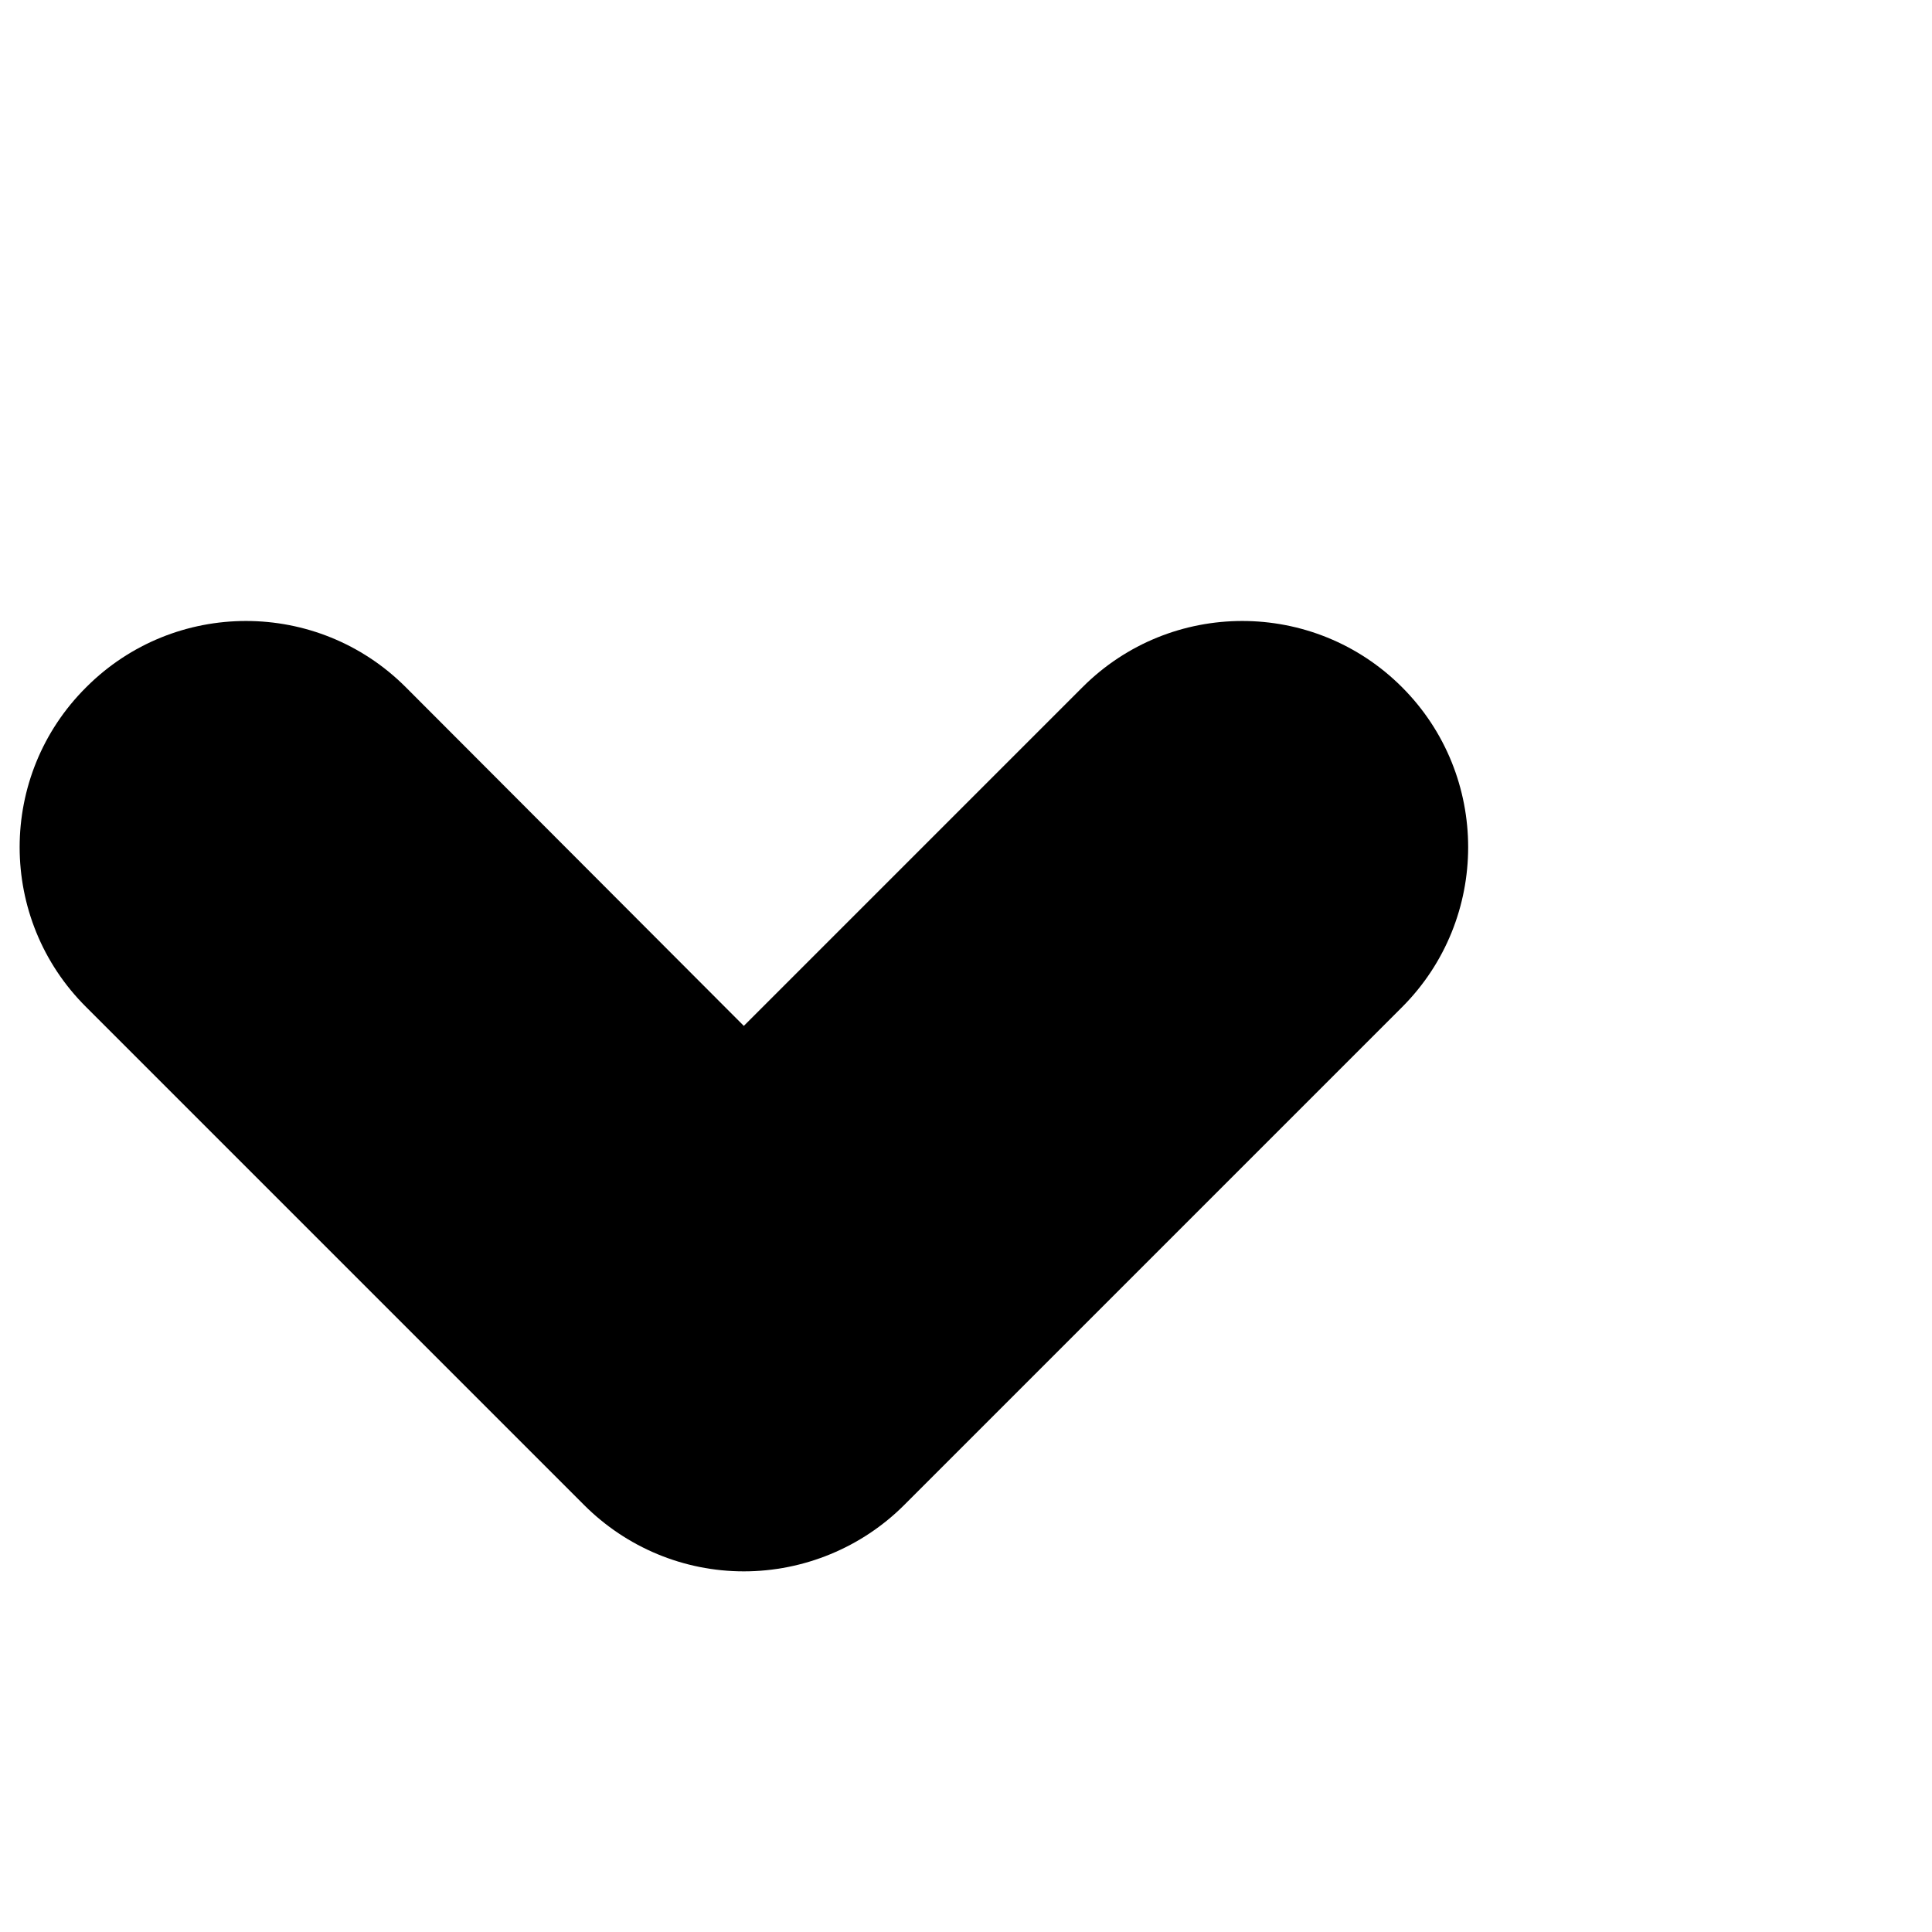 <svg width="3" height="3" viewBox="0 0 3 3" fill="none" xmlns="http://www.w3.org/2000/svg">
<path id="Vector" d="M0.907 2.337C0.973 2.403 1.062 2.44 1.155 2.44C1.248 2.44 1.338 2.403 1.404 2.337L2.177 1.564C2.314 1.427 2.314 1.204 2.177 1.067C2.04 0.93 1.818 0.93 1.681 1.067L1.155 1.593L0.63 1.067C0.493 0.93 0.271 0.93 0.134 1.067C-0.004 1.204 -0.004 1.427 0.134 1.564L0.907 2.337Z" fill="black"/>
</svg>
